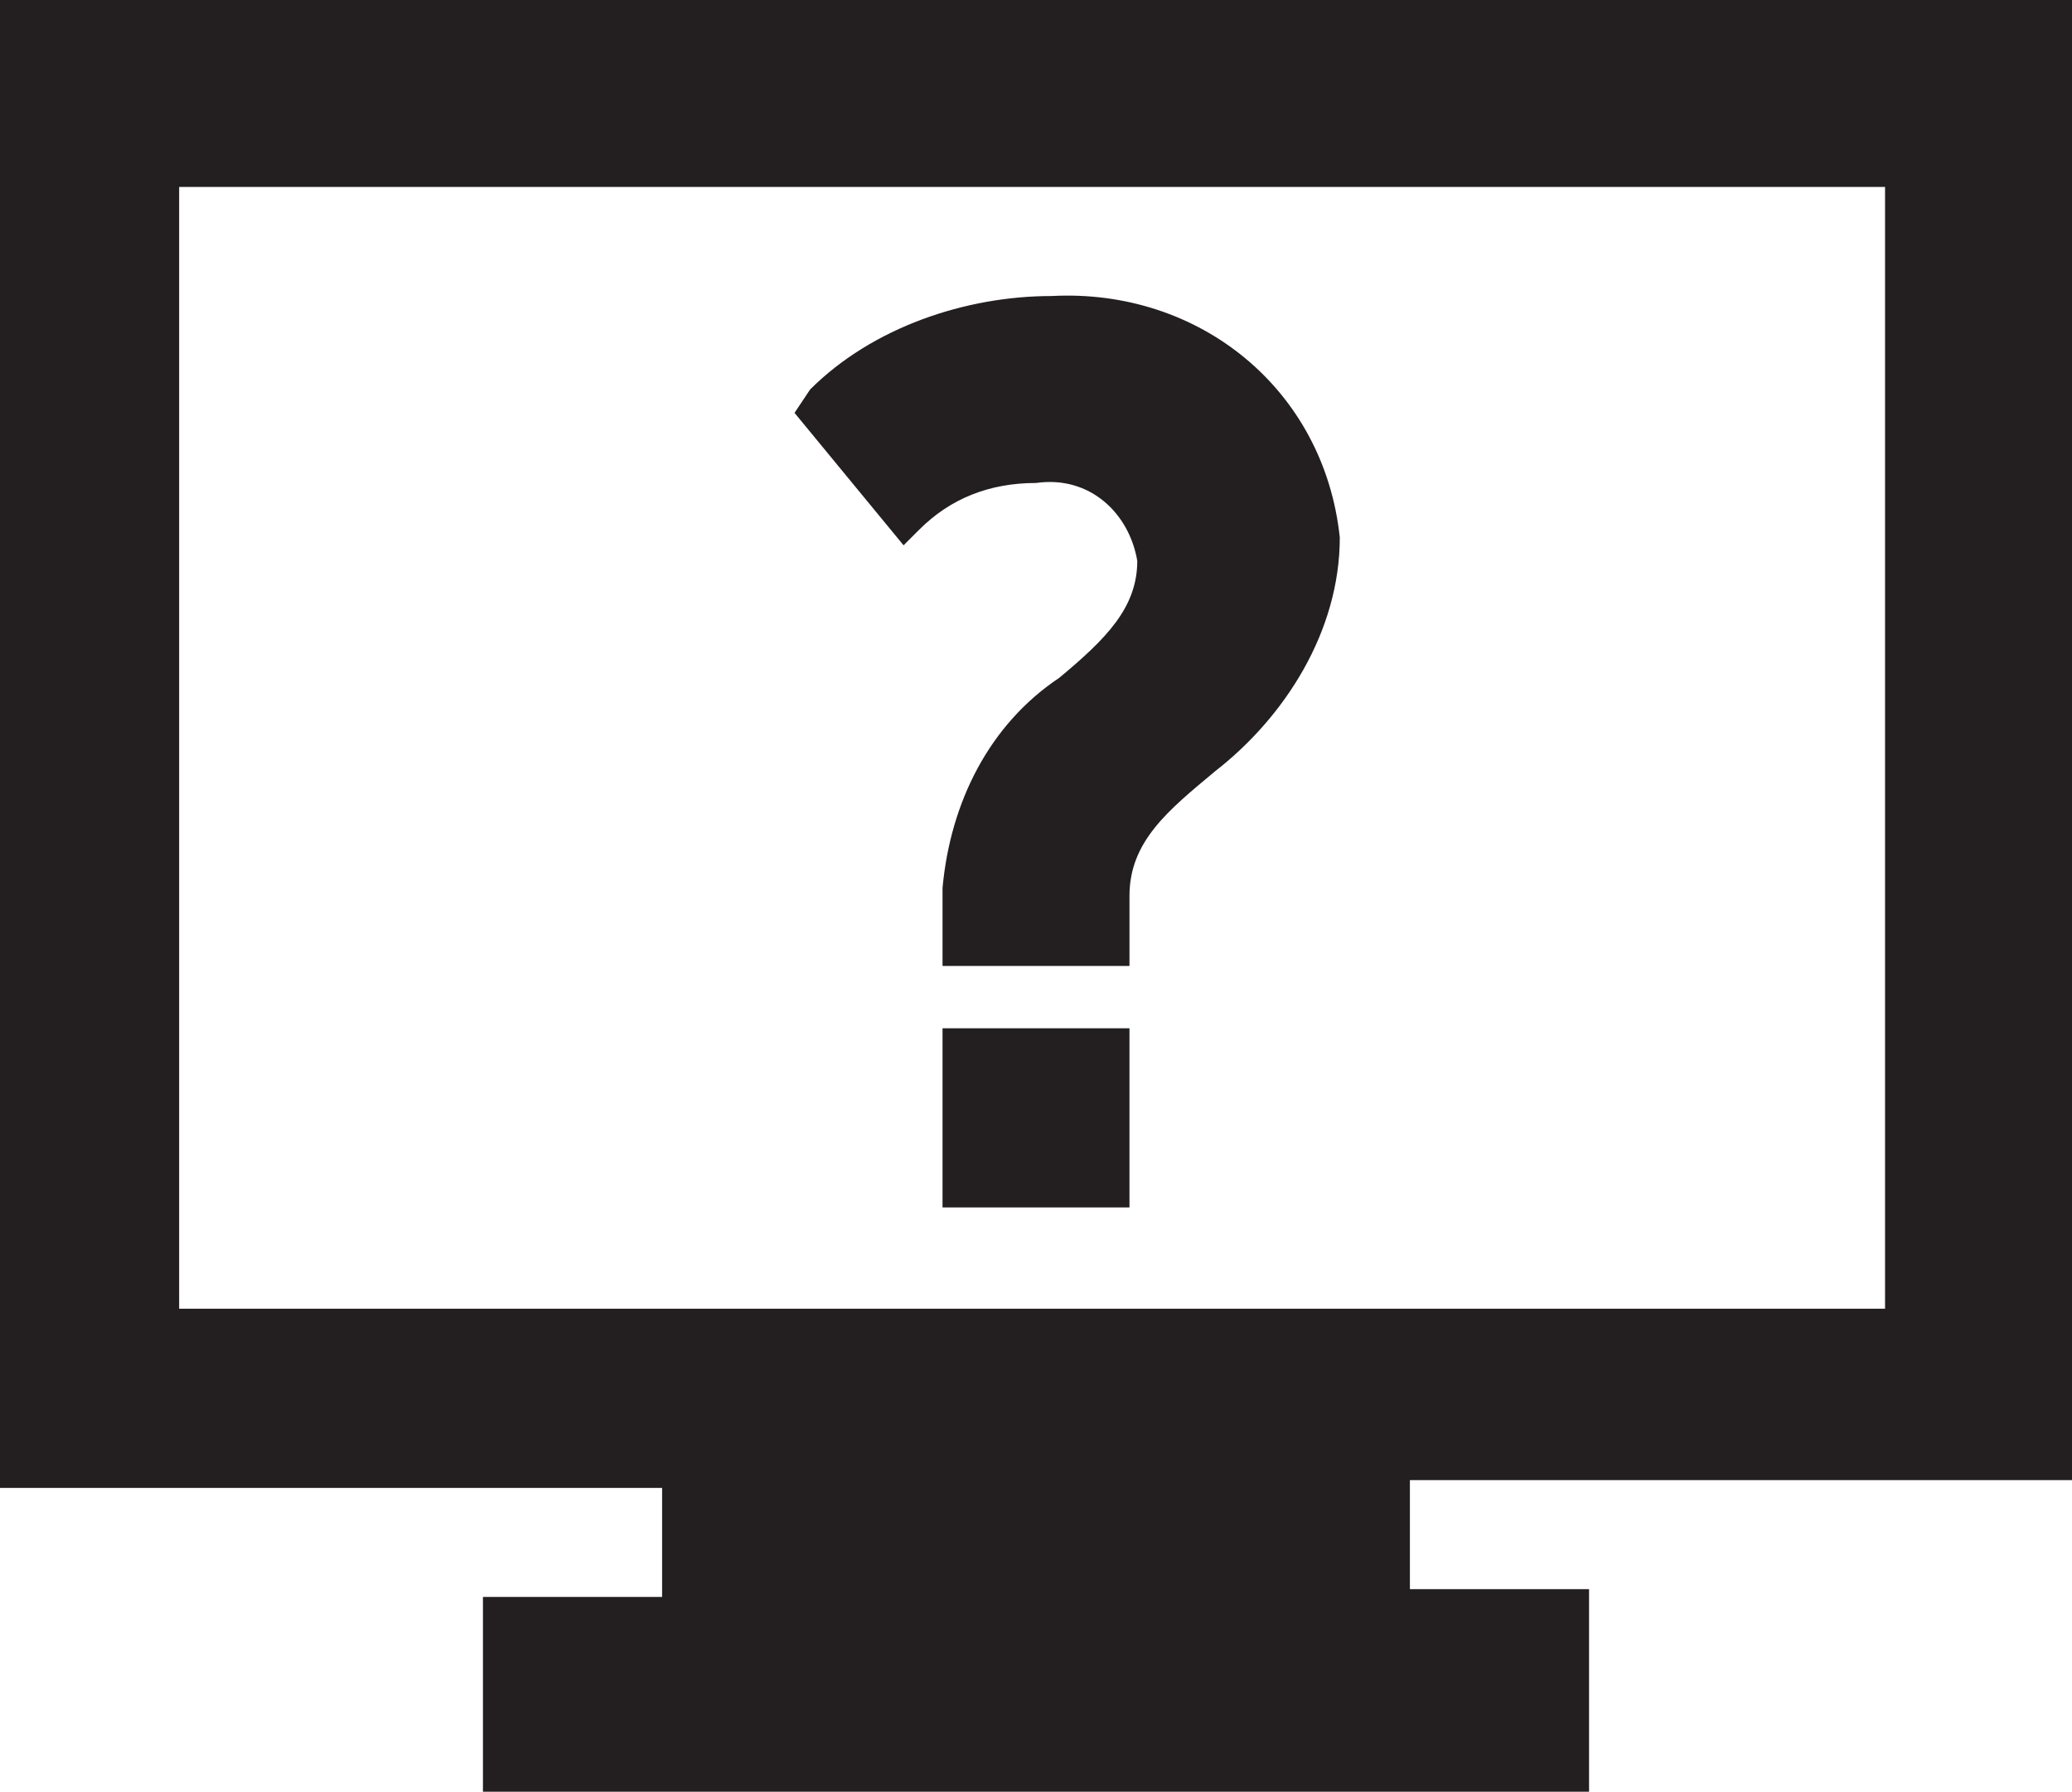 <?xml version="1.0" encoding="utf-8"?>
<!-- Generator: Adobe Illustrator 26.4.1, SVG Export Plug-In . SVG Version: 6.00 Build 0)  -->
<svg version="1.1" id="Layer_1" xmlns="http://www.w3.org/2000/svg" xmlns:xlink="http://www.w3.org/1999/xlink" x="0px" y="0px"
	 viewBox="0 0 26.6 23" style="enable-background:new 0 0 26.6 23;" xml:space="preserve">
<style type="text/css">
	.st0{fill:#231F20;}
</style>
<g id="Layer_1_00000042721158046920822960000003823961811696150961_">
	<path class="st0" d="M26.6,19.1V0H0v19.1h8.5v1.4H6.2V23h14.2v-2.6h-2.3v-1.4H26.6z M24.2,2.4v14.4H2.3V2.4H24.2z M17.2,6.9
		c0,1.2-0.7,2.3-1.6,3c-0.6,0.5-1.1,0.9-1.1,1.6v0.9h-2.4v-1c0.1-1.1,0.6-2.1,1.5-2.7c0.6-0.5,1-0.9,1-1.5c-0.1-0.6-0.6-1.1-1.3-1
		c-0.6,0-1.1,0.2-1.5,0.6l-0.2,0.2l-1.4-1.7L10.4,5c0.8-0.8,2-1.2,3.1-1.2C15.4,3.7,17,5,17.2,6.9C17.2,6.9,17.2,6.9,17.2,6.9
		L17.2,6.9z M12.1,13.2h2.4v2.3h-2.4L12.1,13.2z"/>
</g>
</svg>
